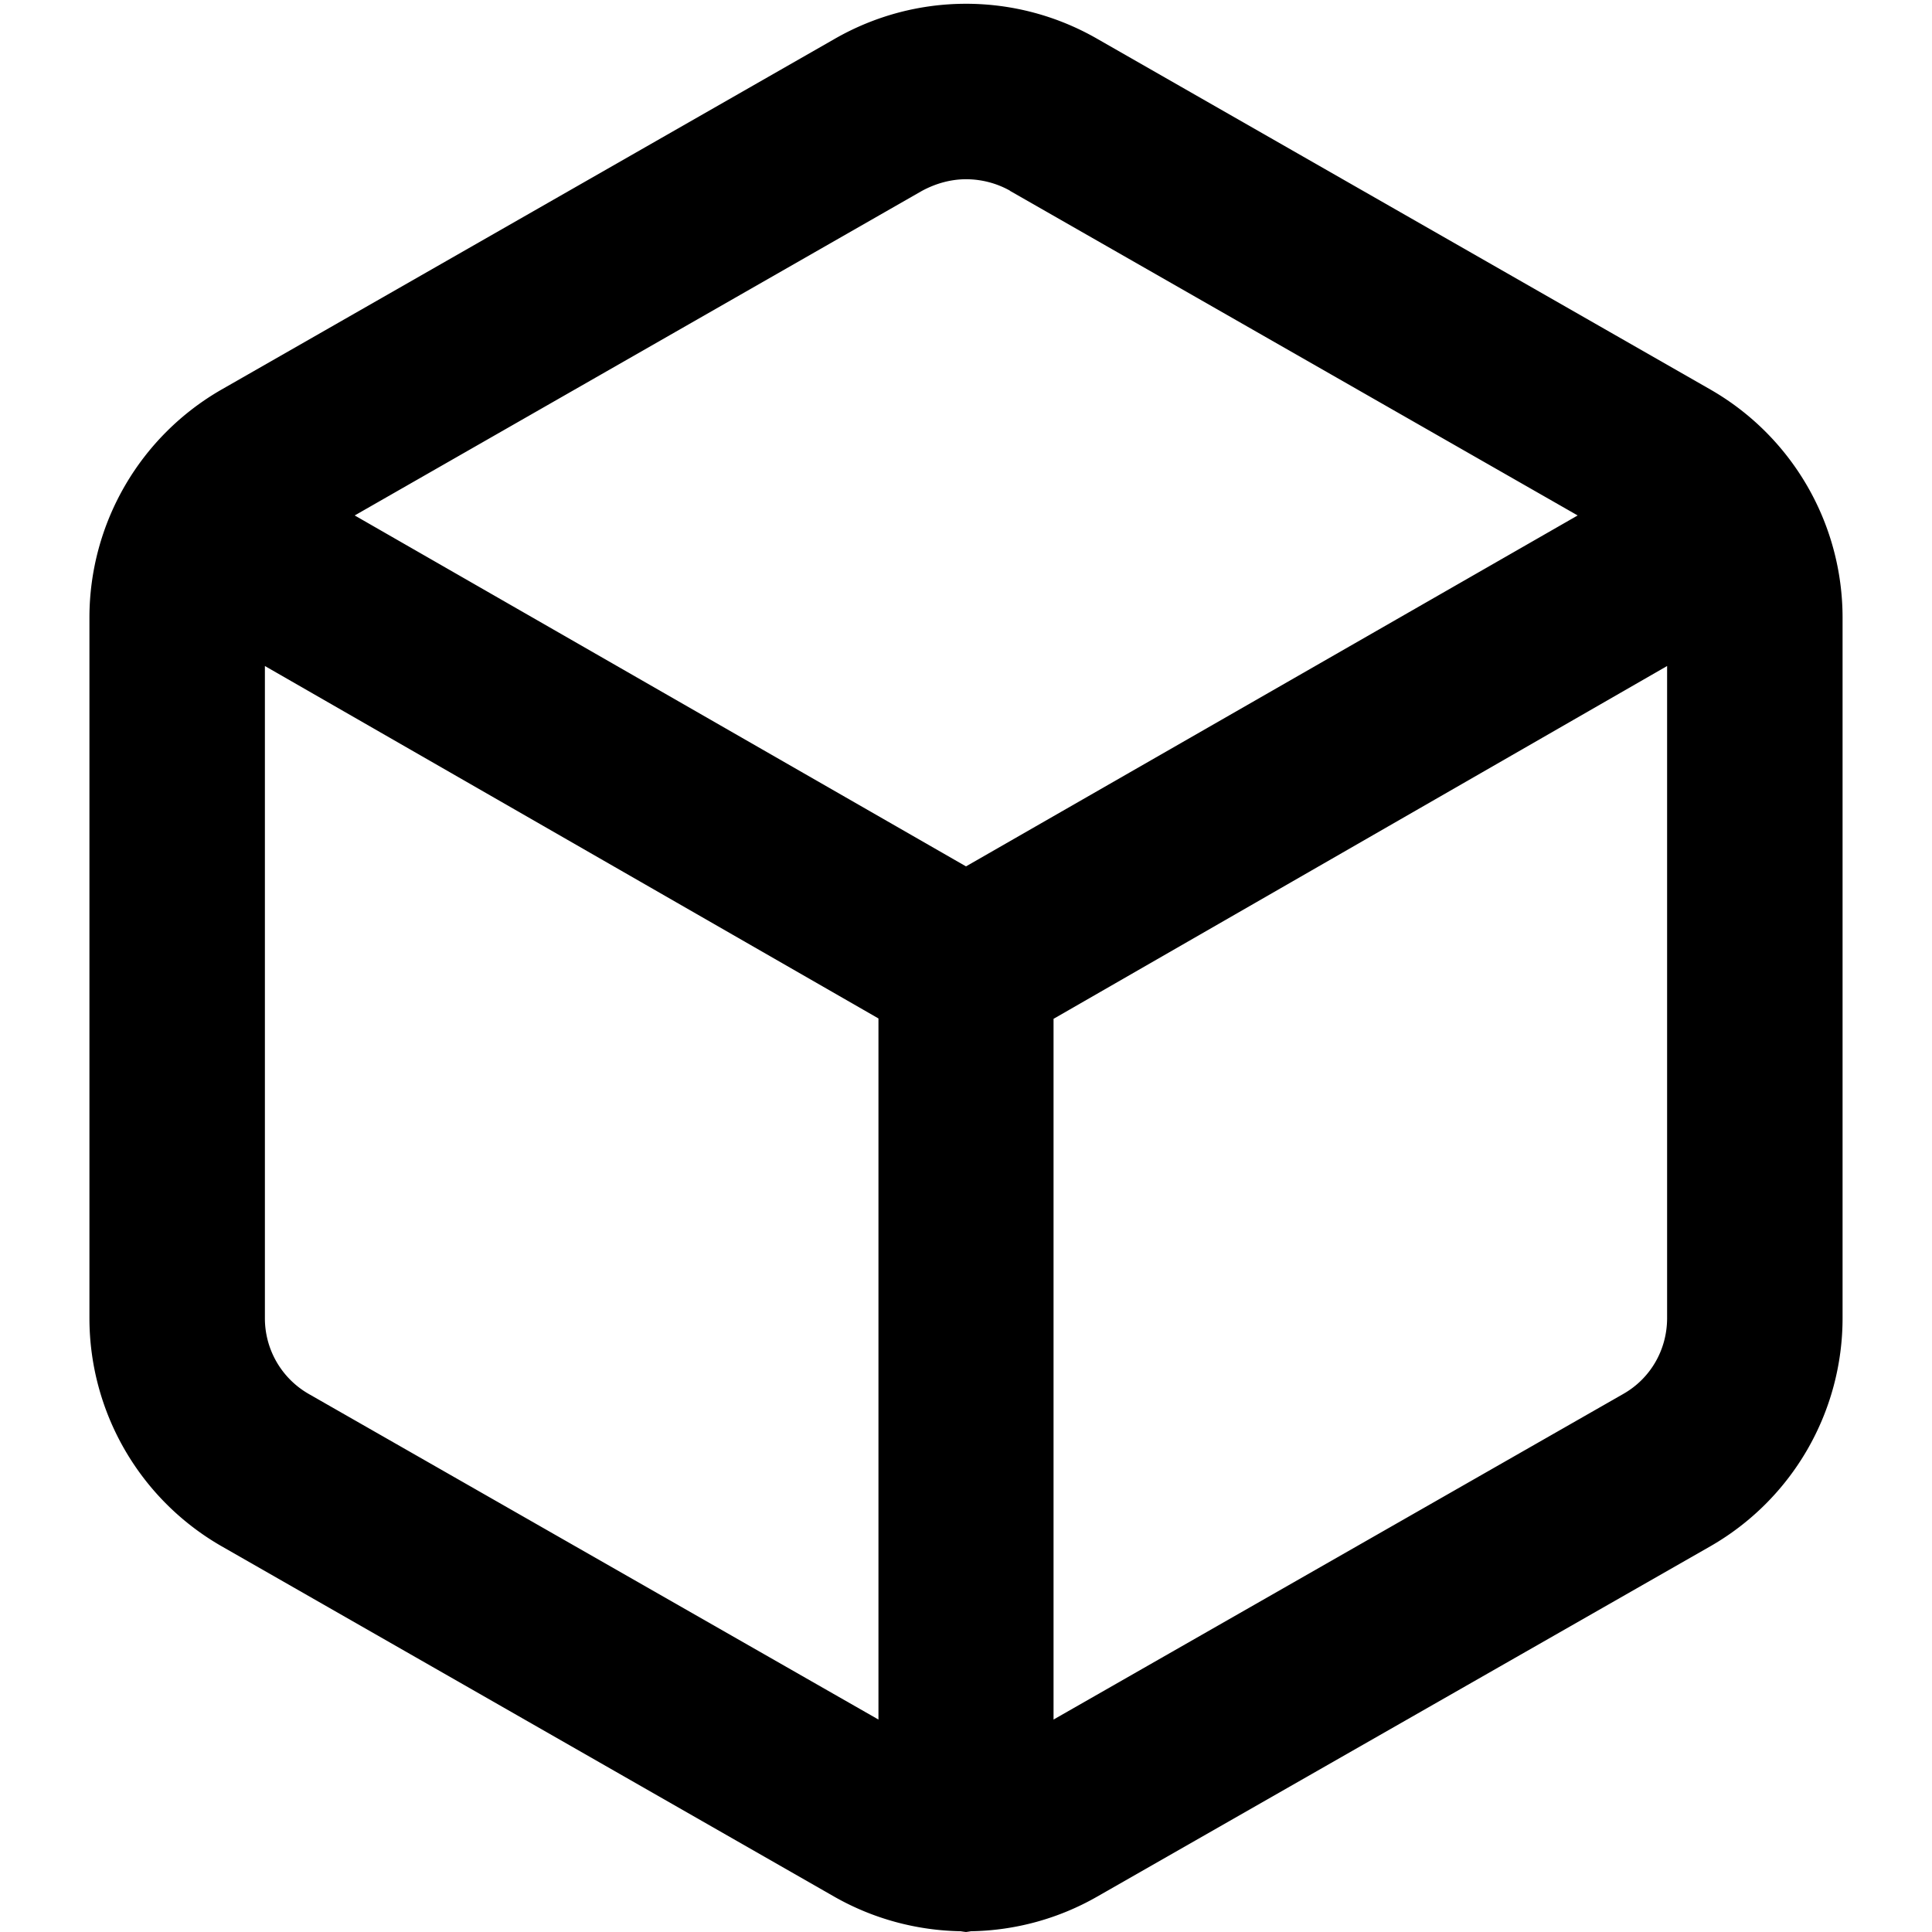<svg xmlns="http://www.w3.org/2000/svg" width="512" height="512" fill="none" stroke="currentColor" stroke-linecap="round" stroke-linejoin="round" stroke-width="2" class="lucide lucide-box">
  <path stroke="none" d="M256 1c-12 0-24 3.1-34.8 9.3l-162.6 93a69.7 69.7 0 0 0-34.9 60.2v185.9a69.7 69.7 0 0 0 34.9 60.3l162.6 93c10.4 5.9 21.9 8.9 33.4 9.1a23.2 23.2 0 0 0 1.4.2 23.2 23.2 0 0 0 1.3-.2 69.5 69.5 0 0 0 33.5-9.2l162.6-92.9a69.7 69.7 0 0 0 34.9-60.3V163.6a69.7 69.7 0 0 0-34.9-60.3l-162.6-93A69.7 69.7 0 0 0 256 1Zm0 46.5c4 0 8 1 11.6 3a23.2 23.2 0 0 0 .1.1l150.4 86-162.1 93-162-93 150.3-86c3.7-2 7.7-3.1 11.7-3.1zm-185.8 129 162.6 93.4v185.8l-151-86.3a23.1 23.1 0 0 1-11.6-20Zm371.6 0v172.8c0 8.4-4.4 16-11.6 20.1l-151 86.3V270Z" style="color:#000;fill:#000;stroke:none;stroke-width:46.459;-inkscape-stroke:none"/>
</svg>